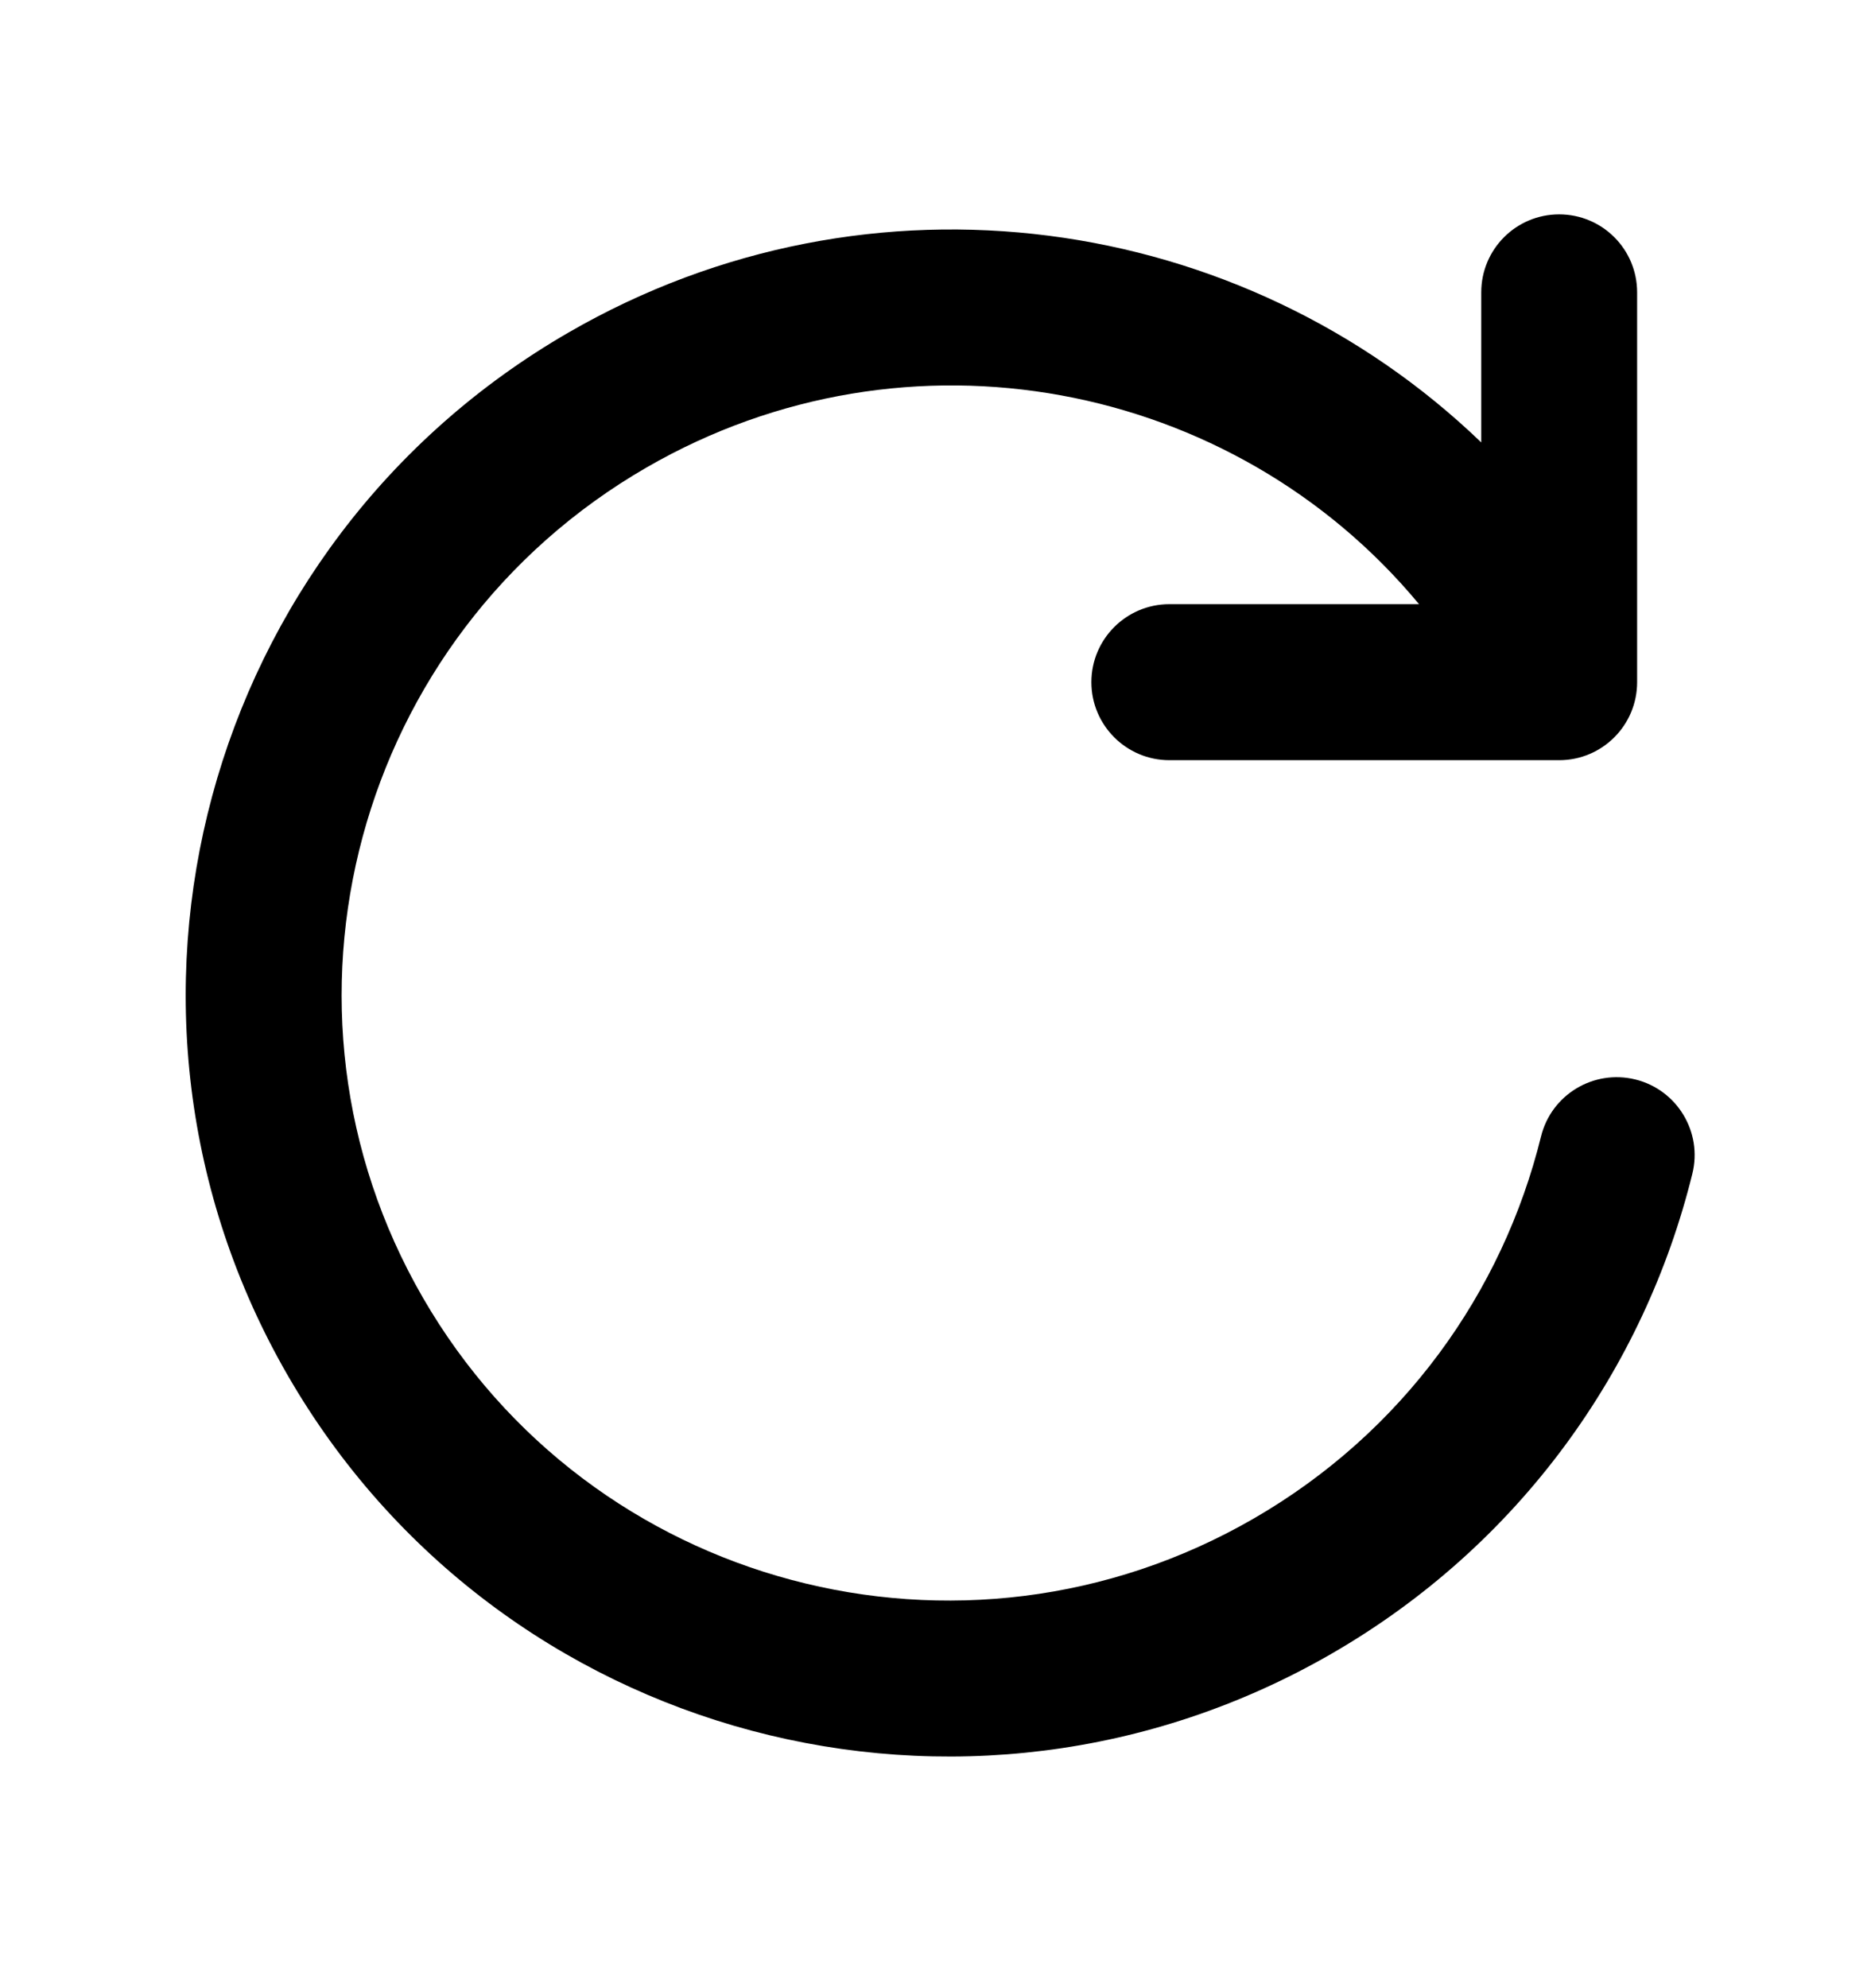 <svg width="16" height="17" viewBox="0 0 16 17" fill="none" xmlns="http://www.w3.org/2000/svg">
<path fill-rule="evenodd" clip-rule="evenodd" d="M14 2.5C14 2.131 13.702 1.833 13.333 1.833C12.965 1.833 12.667 2.131 12.667 2.5V3.783C10.623 1.816 7.447 1.35 4.864 2.842C1.737 4.647 0.659 8.64 2.461 11.761C4.263 14.883 8.26 15.945 11.387 14.14C12.995 13.212 14.061 11.705 14.472 10.037C14.561 9.68 14.342 9.318 13.985 9.23C13.627 9.142 13.266 9.36 13.178 9.718C12.85 11.047 12.002 12.245 10.72 12.985C8.228 14.424 5.048 13.575 3.616 11.095C2.183 8.614 3.038 5.435 5.531 3.996C7.764 2.707 10.55 3.255 12.135 5.166H10C9.632 5.166 9.333 5.465 9.333 5.833C9.333 6.201 9.632 6.5 10 6.5H13.333C13.702 6.5 14 6.201 14 5.833V2.5Z" fill="black"/>
</svg>
